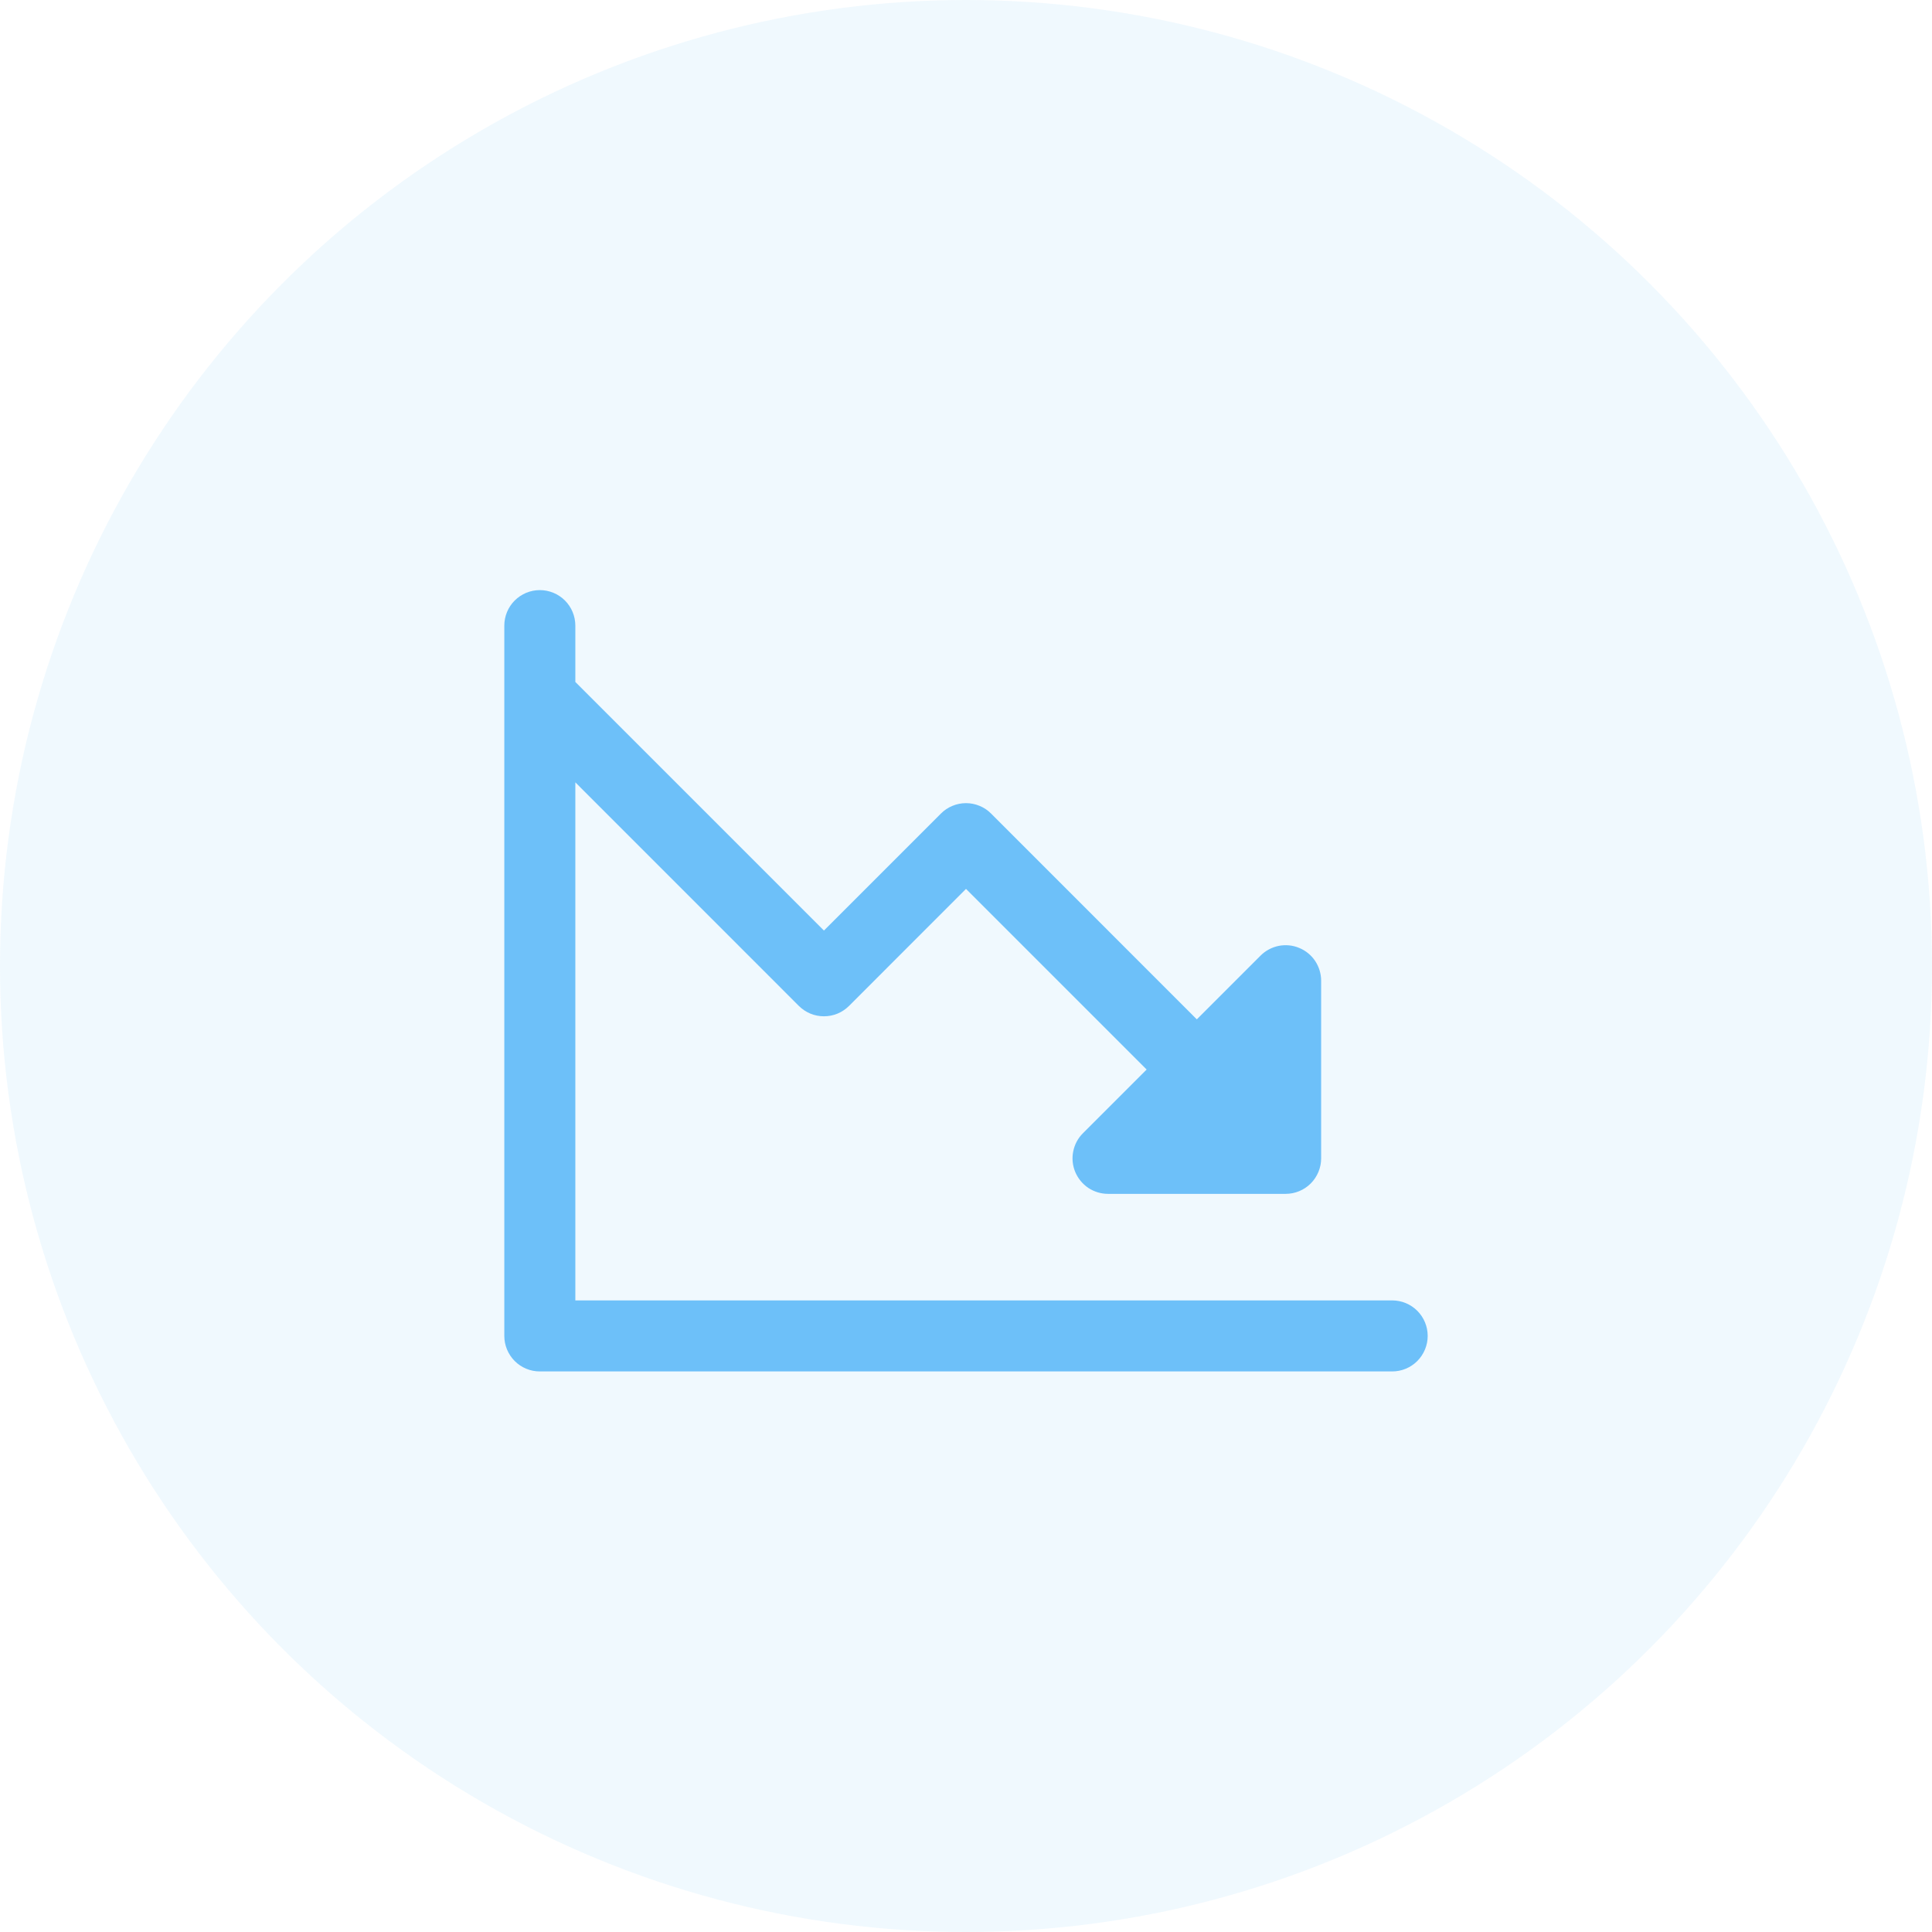 <svg width="34" height="34" viewBox="0 0 34 34" fill="none" xmlns="http://www.w3.org/2000/svg">
<circle cx="17" cy="17" r="17" fill="#6DC0F9" fill-opacity="0.1"/>
<path d="M25.125 23.51C25.125 23.675 25.059 23.834 24.942 23.952C24.825 24.069 24.666 24.135 24.5 24.135H9.5C9.334 24.135 9.175 24.069 9.058 23.952C8.941 23.834 8.875 23.675 8.875 23.51V11.01C8.875 10.844 8.941 10.685 9.058 10.568C9.175 10.451 9.334 10.385 9.5 10.385C9.666 10.385 9.825 10.451 9.942 10.568C10.059 10.685 10.125 10.844 10.125 11.01V12.001L14.5 16.376L16.558 14.318C16.616 14.259 16.685 14.213 16.761 14.182C16.837 14.15 16.918 14.134 17 14.134C17.082 14.134 17.163 14.15 17.239 14.182C17.315 14.213 17.384 14.259 17.442 14.318L21.062 17.939L22.183 16.818C22.27 16.73 22.382 16.671 22.503 16.646C22.624 16.622 22.75 16.634 22.864 16.682C22.979 16.729 23.076 16.809 23.145 16.912C23.213 17.015 23.25 17.136 23.25 17.26V20.385C23.25 20.55 23.184 20.709 23.067 20.827C22.95 20.944 22.791 21.01 22.625 21.01H19.5C19.376 21.01 19.255 20.973 19.152 20.905C19.05 20.836 18.97 20.738 18.922 20.624C18.875 20.51 18.862 20.384 18.887 20.263C18.911 20.141 18.97 20.03 19.058 19.943L20.179 18.822L17 15.643L14.942 17.702C14.884 17.76 14.815 17.806 14.739 17.838C14.664 17.869 14.582 17.885 14.5 17.885C14.418 17.885 14.336 17.869 14.261 17.838C14.185 17.806 14.116 17.76 14.058 17.702L10.125 13.768V22.885H24.5C24.666 22.885 24.825 22.951 24.942 23.068C25.059 23.185 25.125 23.344 25.125 23.51Z" fill="#6DC0F9"/>
</svg>

